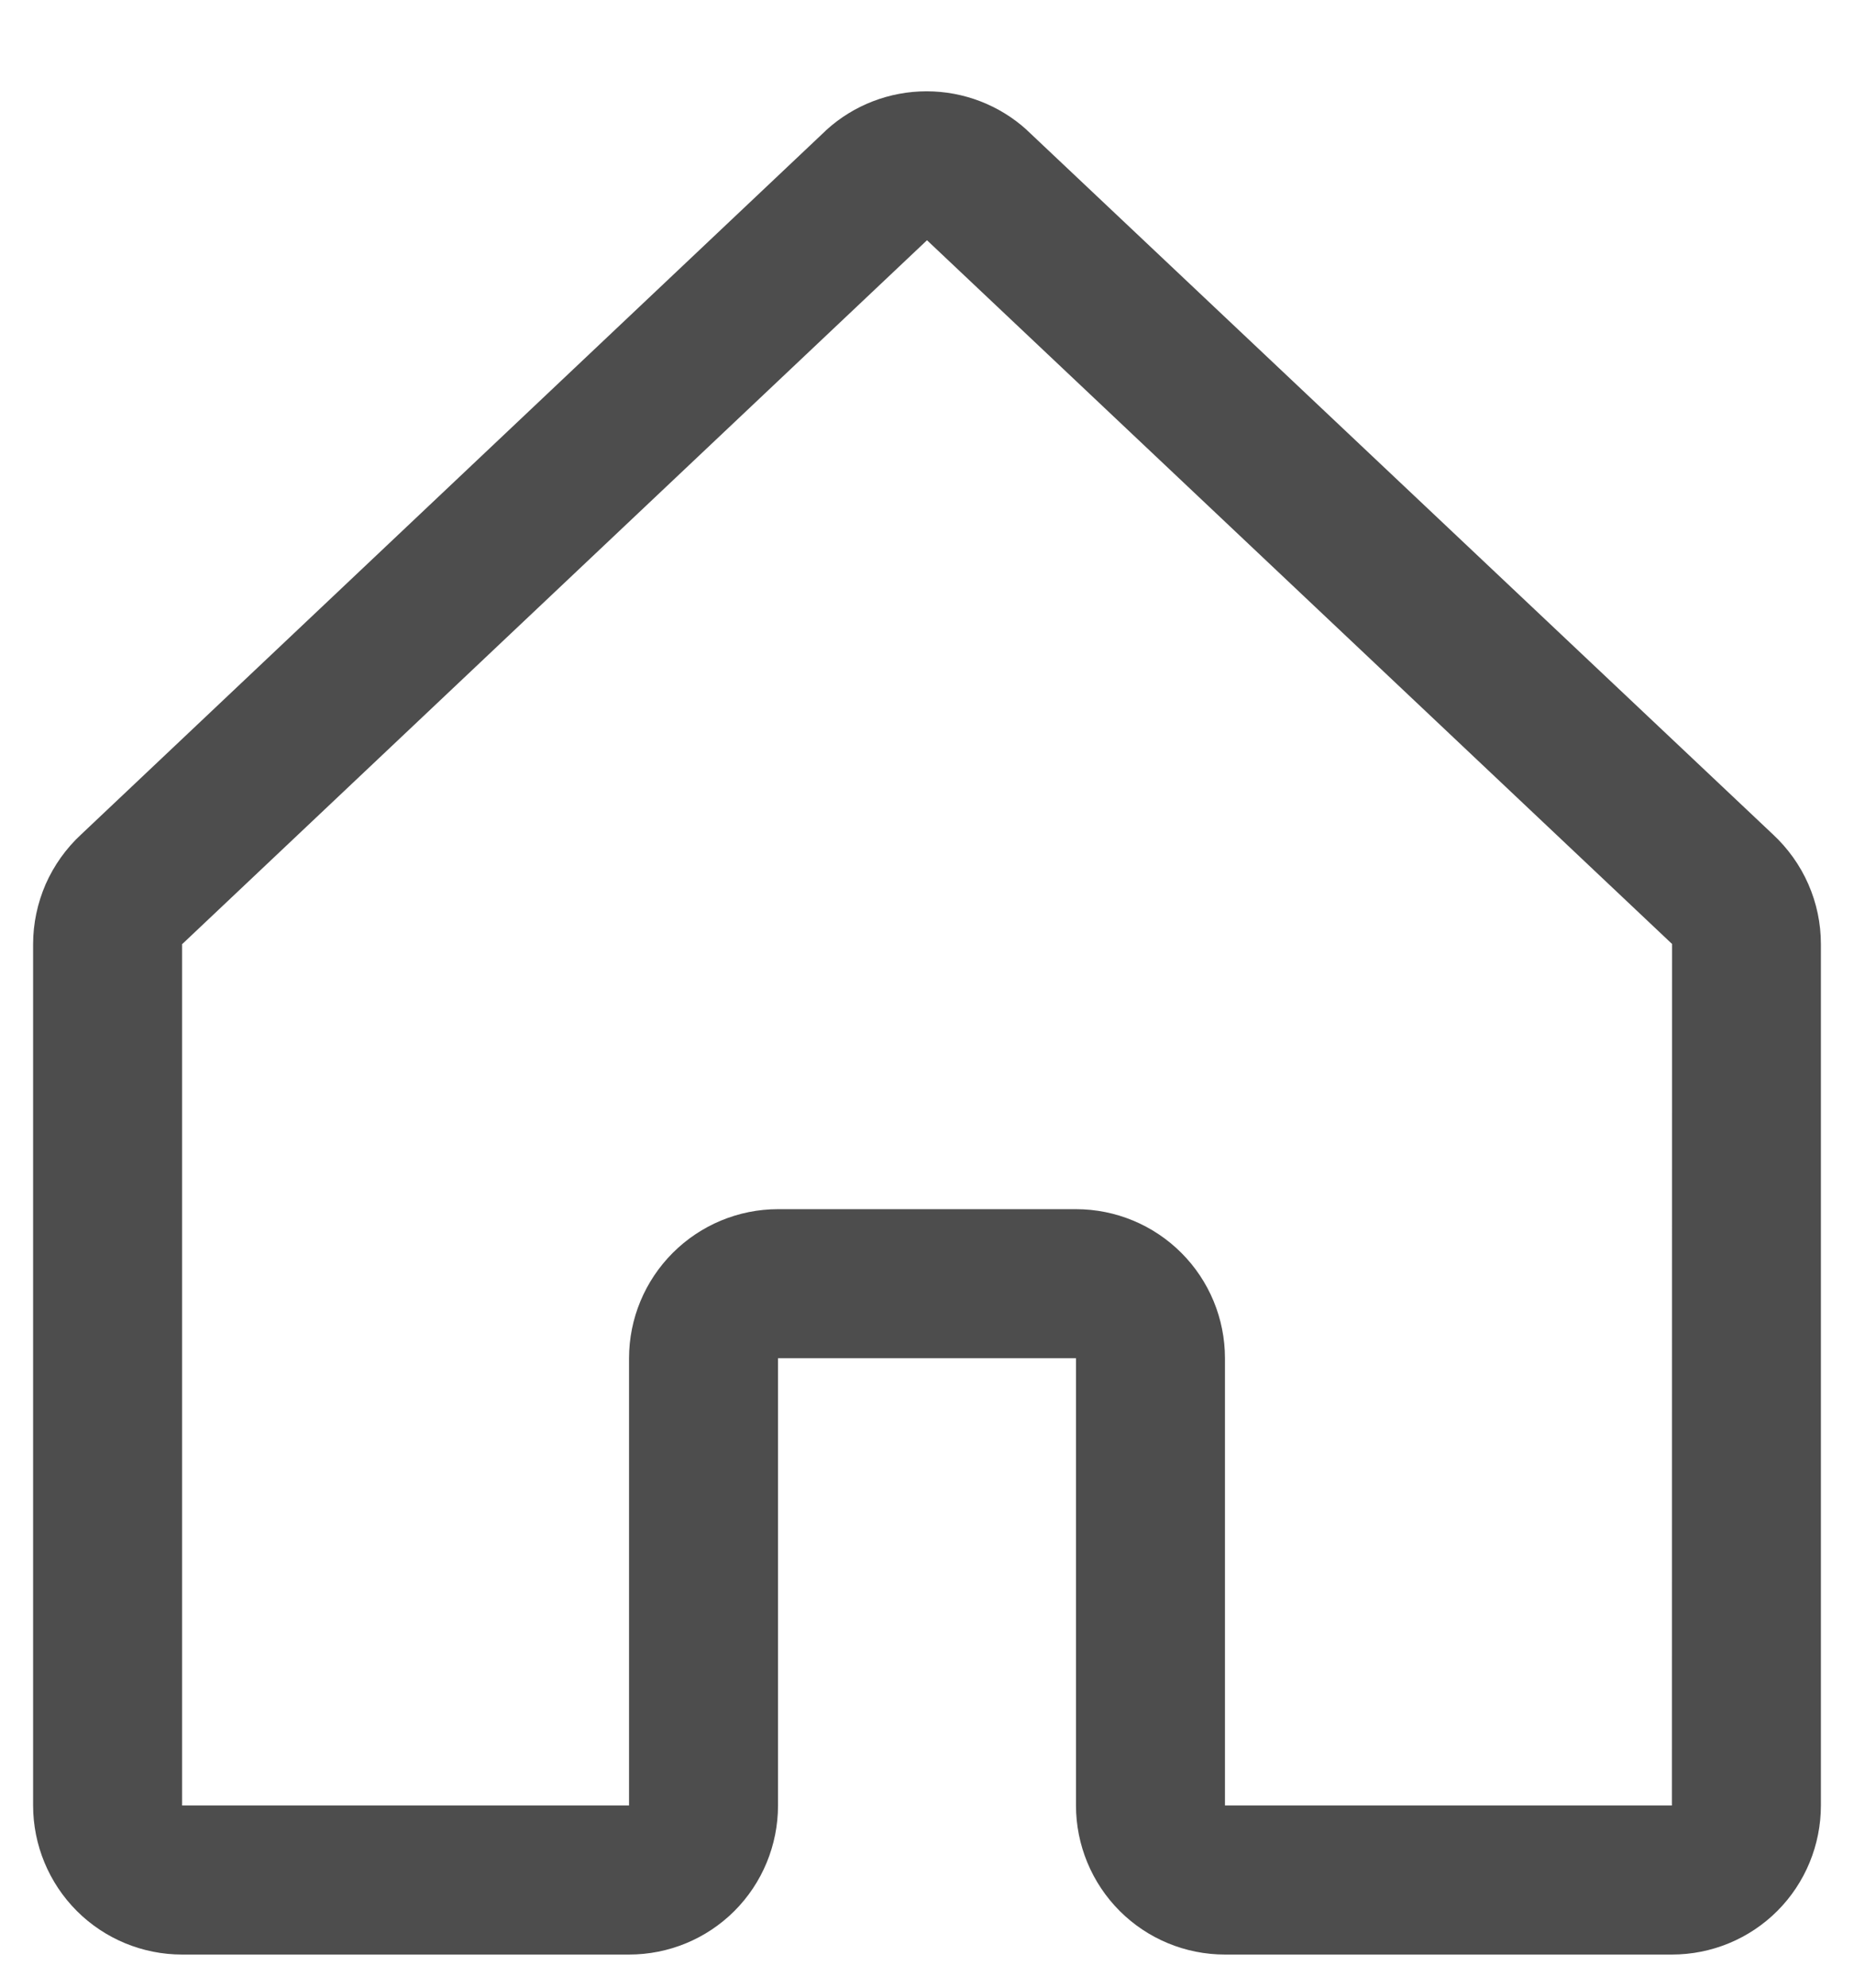 <svg width="14" height="15" viewBox="0 0 14 15" fill="none" xmlns="http://www.w3.org/2000/svg">
<path d="M13.387 6.296L7.762 0.989C7.759 0.987 7.756 0.984 7.754 0.981C7.547 0.793 7.277 0.689 6.997 0.689C6.717 0.689 6.447 0.793 6.24 0.981L6.232 0.989L0.614 6.296C0.499 6.402 0.408 6.53 0.345 6.672C0.283 6.815 0.25 6.969 0.25 7.125V13.625C0.25 13.923 0.369 14.21 0.58 14.421C0.791 14.632 1.077 14.75 1.375 14.75H4.75C5.049 14.75 5.335 14.632 5.546 14.421C5.757 14.21 5.875 13.923 5.875 13.625V10.25H8.125V13.625C8.125 13.923 8.244 14.21 8.455 14.421C8.666 14.632 8.952 14.75 9.25 14.75H12.625C12.924 14.75 13.21 14.632 13.421 14.421C13.632 14.21 13.75 13.923 13.75 13.625V7.125C13.75 6.969 13.718 6.815 13.655 6.672C13.593 6.53 13.501 6.402 13.387 6.296ZM12.625 13.625H9.25V10.25C9.25 9.952 9.132 9.666 8.921 9.455C8.71 9.244 8.424 9.125 8.125 9.125H5.875C5.577 9.125 5.291 9.244 5.08 9.455C4.869 9.666 4.75 9.952 4.75 10.25V13.625H1.375V7.125L1.383 7.118L7 1.813L12.618 7.116L12.626 7.123L12.625 13.625Z" fill="#4D4D4D"/>
</svg>
